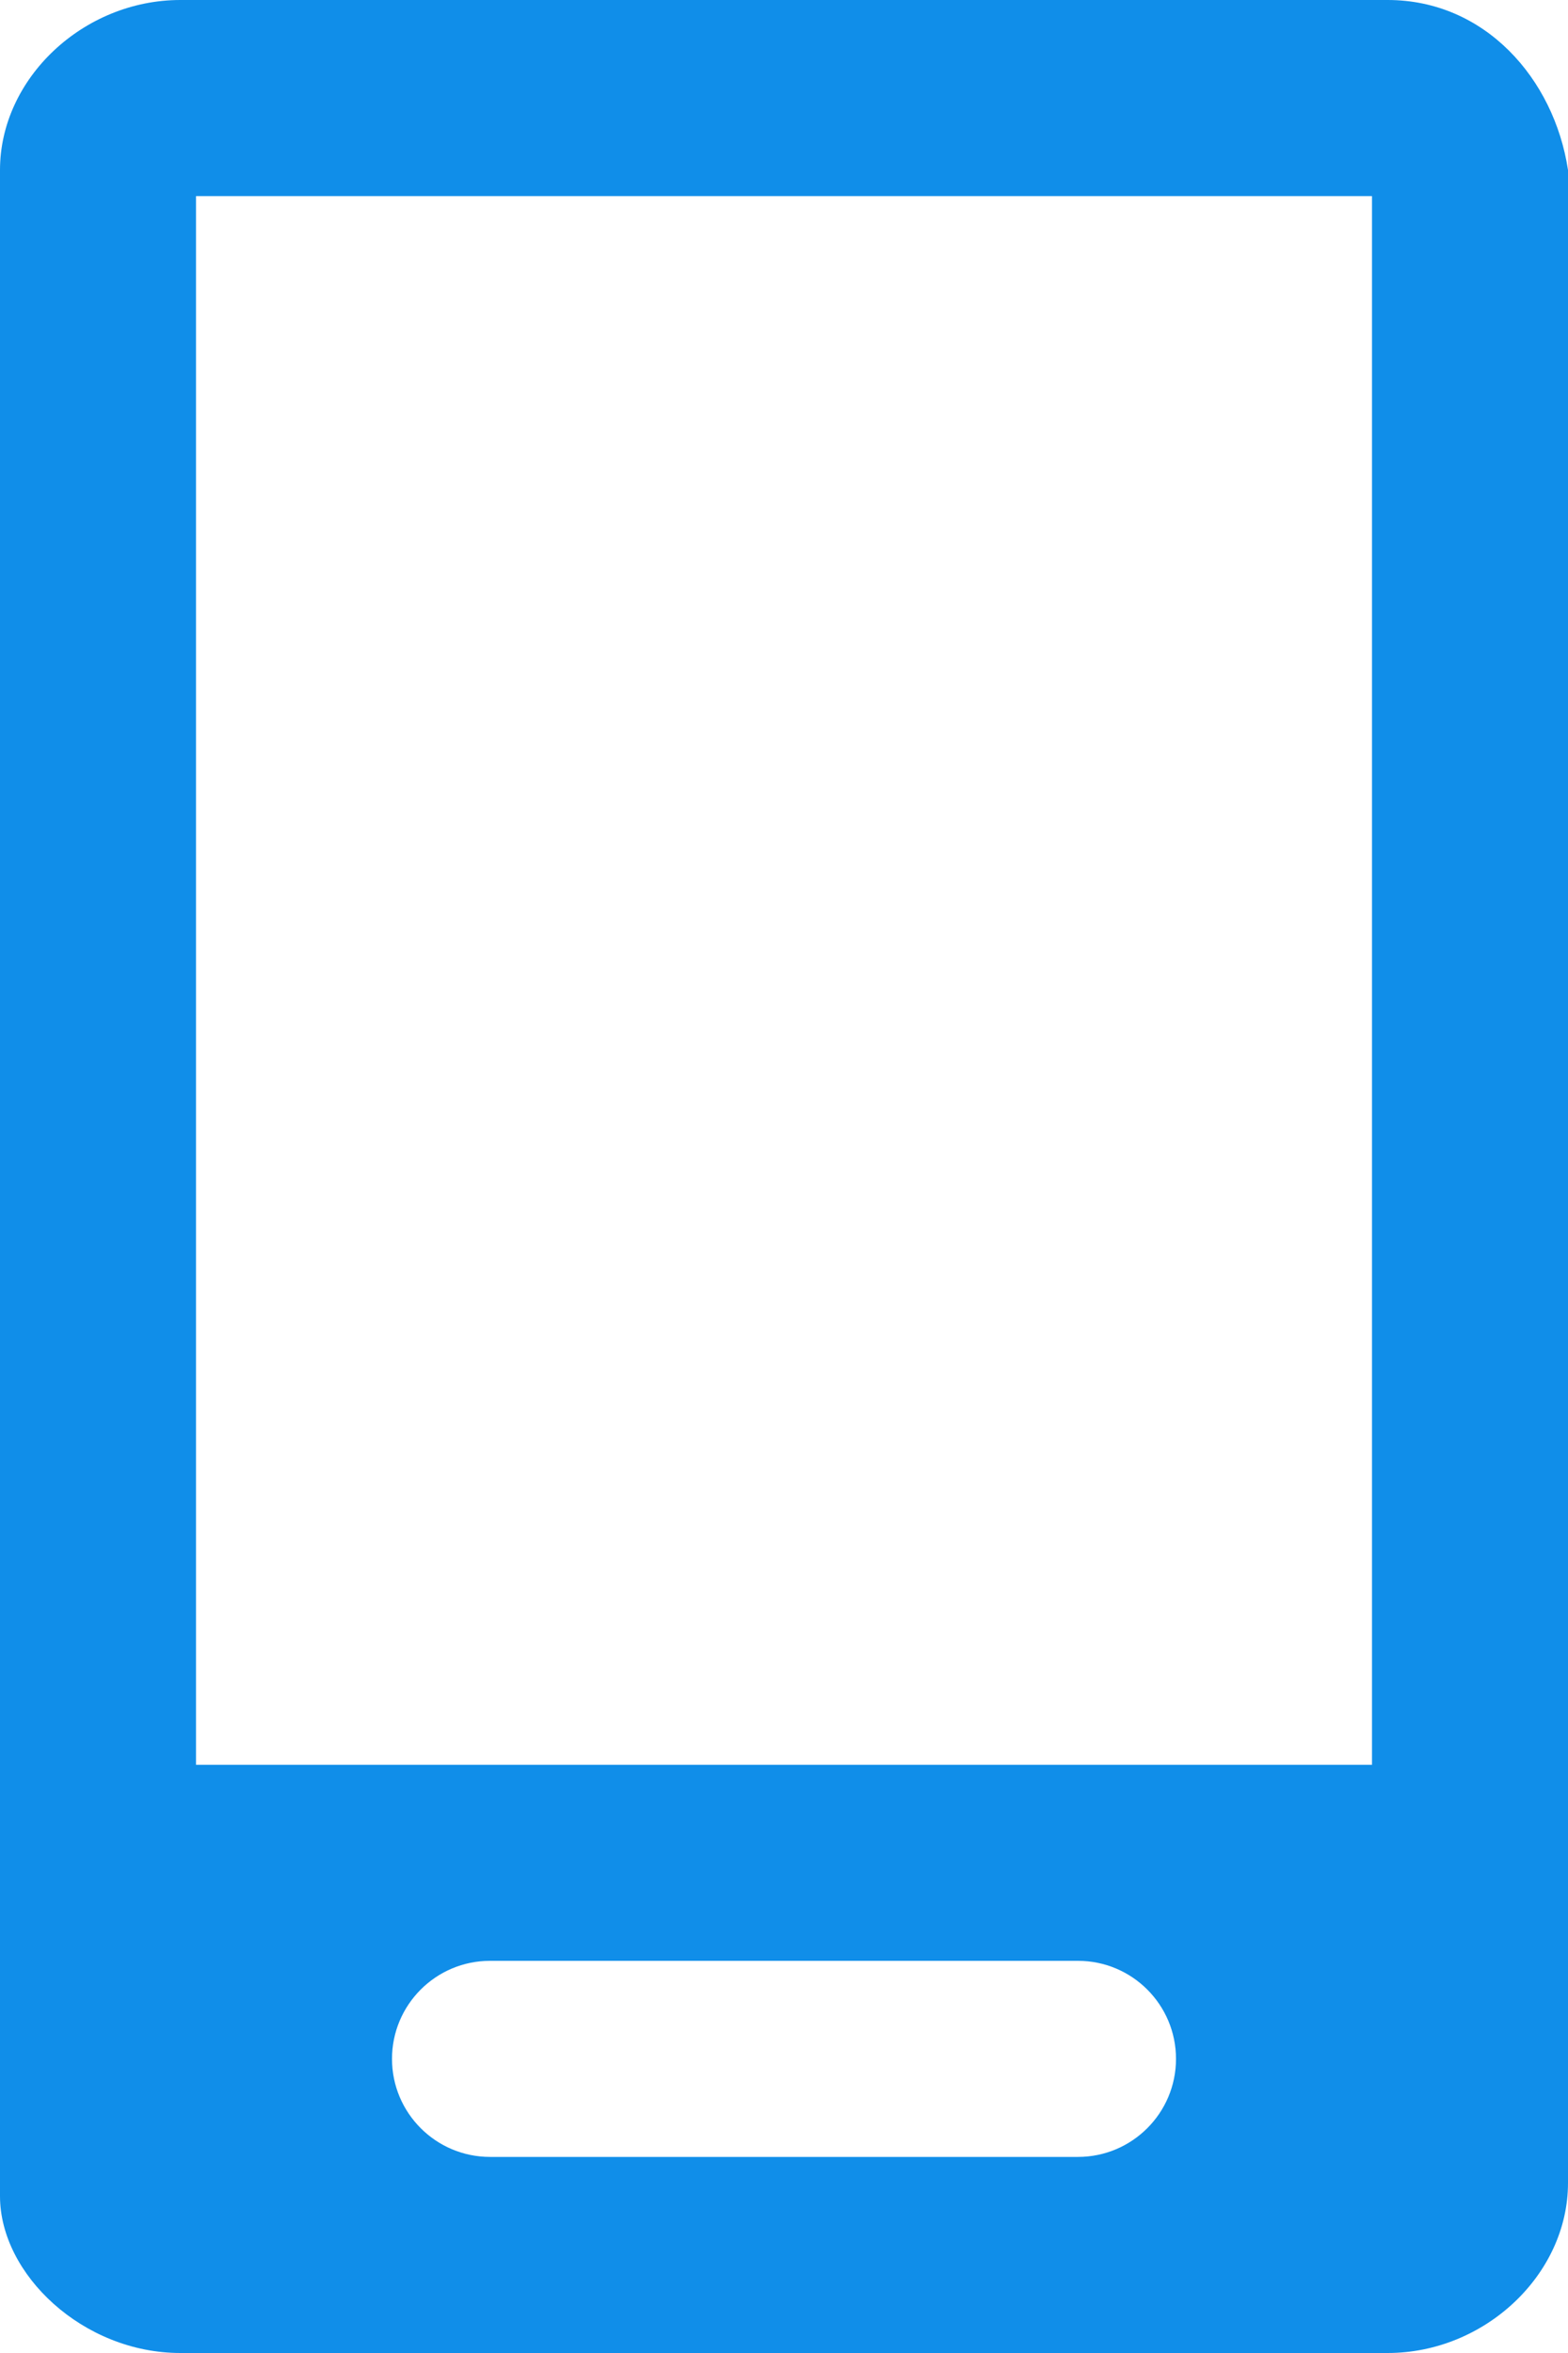 <?xml version="1.0" encoding="UTF-8"?>
<svg width="8px" height="12px" viewBox="0 0 8 12" version="1.1" xmlns="http://www.w3.org/2000/svg" xmlns:xlink="http://www.w3.org/1999/xlink">
    <!-- Generator: Sketch 61.2 (89653) - https://sketch.com -->
    <title>形状</title>
    <desc>Created with Sketch.</desc>
    <g id="组件" stroke="none" stroke-width="1" fill="none" fill-rule="evenodd">
        <g id="上侧固定部分" transform="translate(-44, -257)" fill="#108ee9" fill-rule="nonzero">
            <g id="固定内容">
                <g transform="translate(16, 0)">
                    <g id="电脑、手机按钮" transform="translate(0, 252)">
                        <g id="手机">
                            <path d="M35.08,5 L28.92,5 C28.425,5 28,5.4 28,5.867 L28,16.2 C28,16.6 28.425,17 28.92,17 L35.08,17 C35.575,17 36,16.6 36,16.133 L36,5.867 C35.929,5.4 35.575,5 35.08,5 Z M30.5,15 L33.5,15 C33.776,15 34,15.224 34,15.5 C34,15.776 33.776,16 33.5,16 L30.5,16 C30.224,16 30,15.776 30,15.5 C30,15.224 30.224,15 30.5,15 Z M35,14 L29,14 L29,6 L35,6 L35,14 Z" id="形状"></path>
                        </g>
                    </g>
                </g>
            </g>
        </g>
    </g>
</svg>